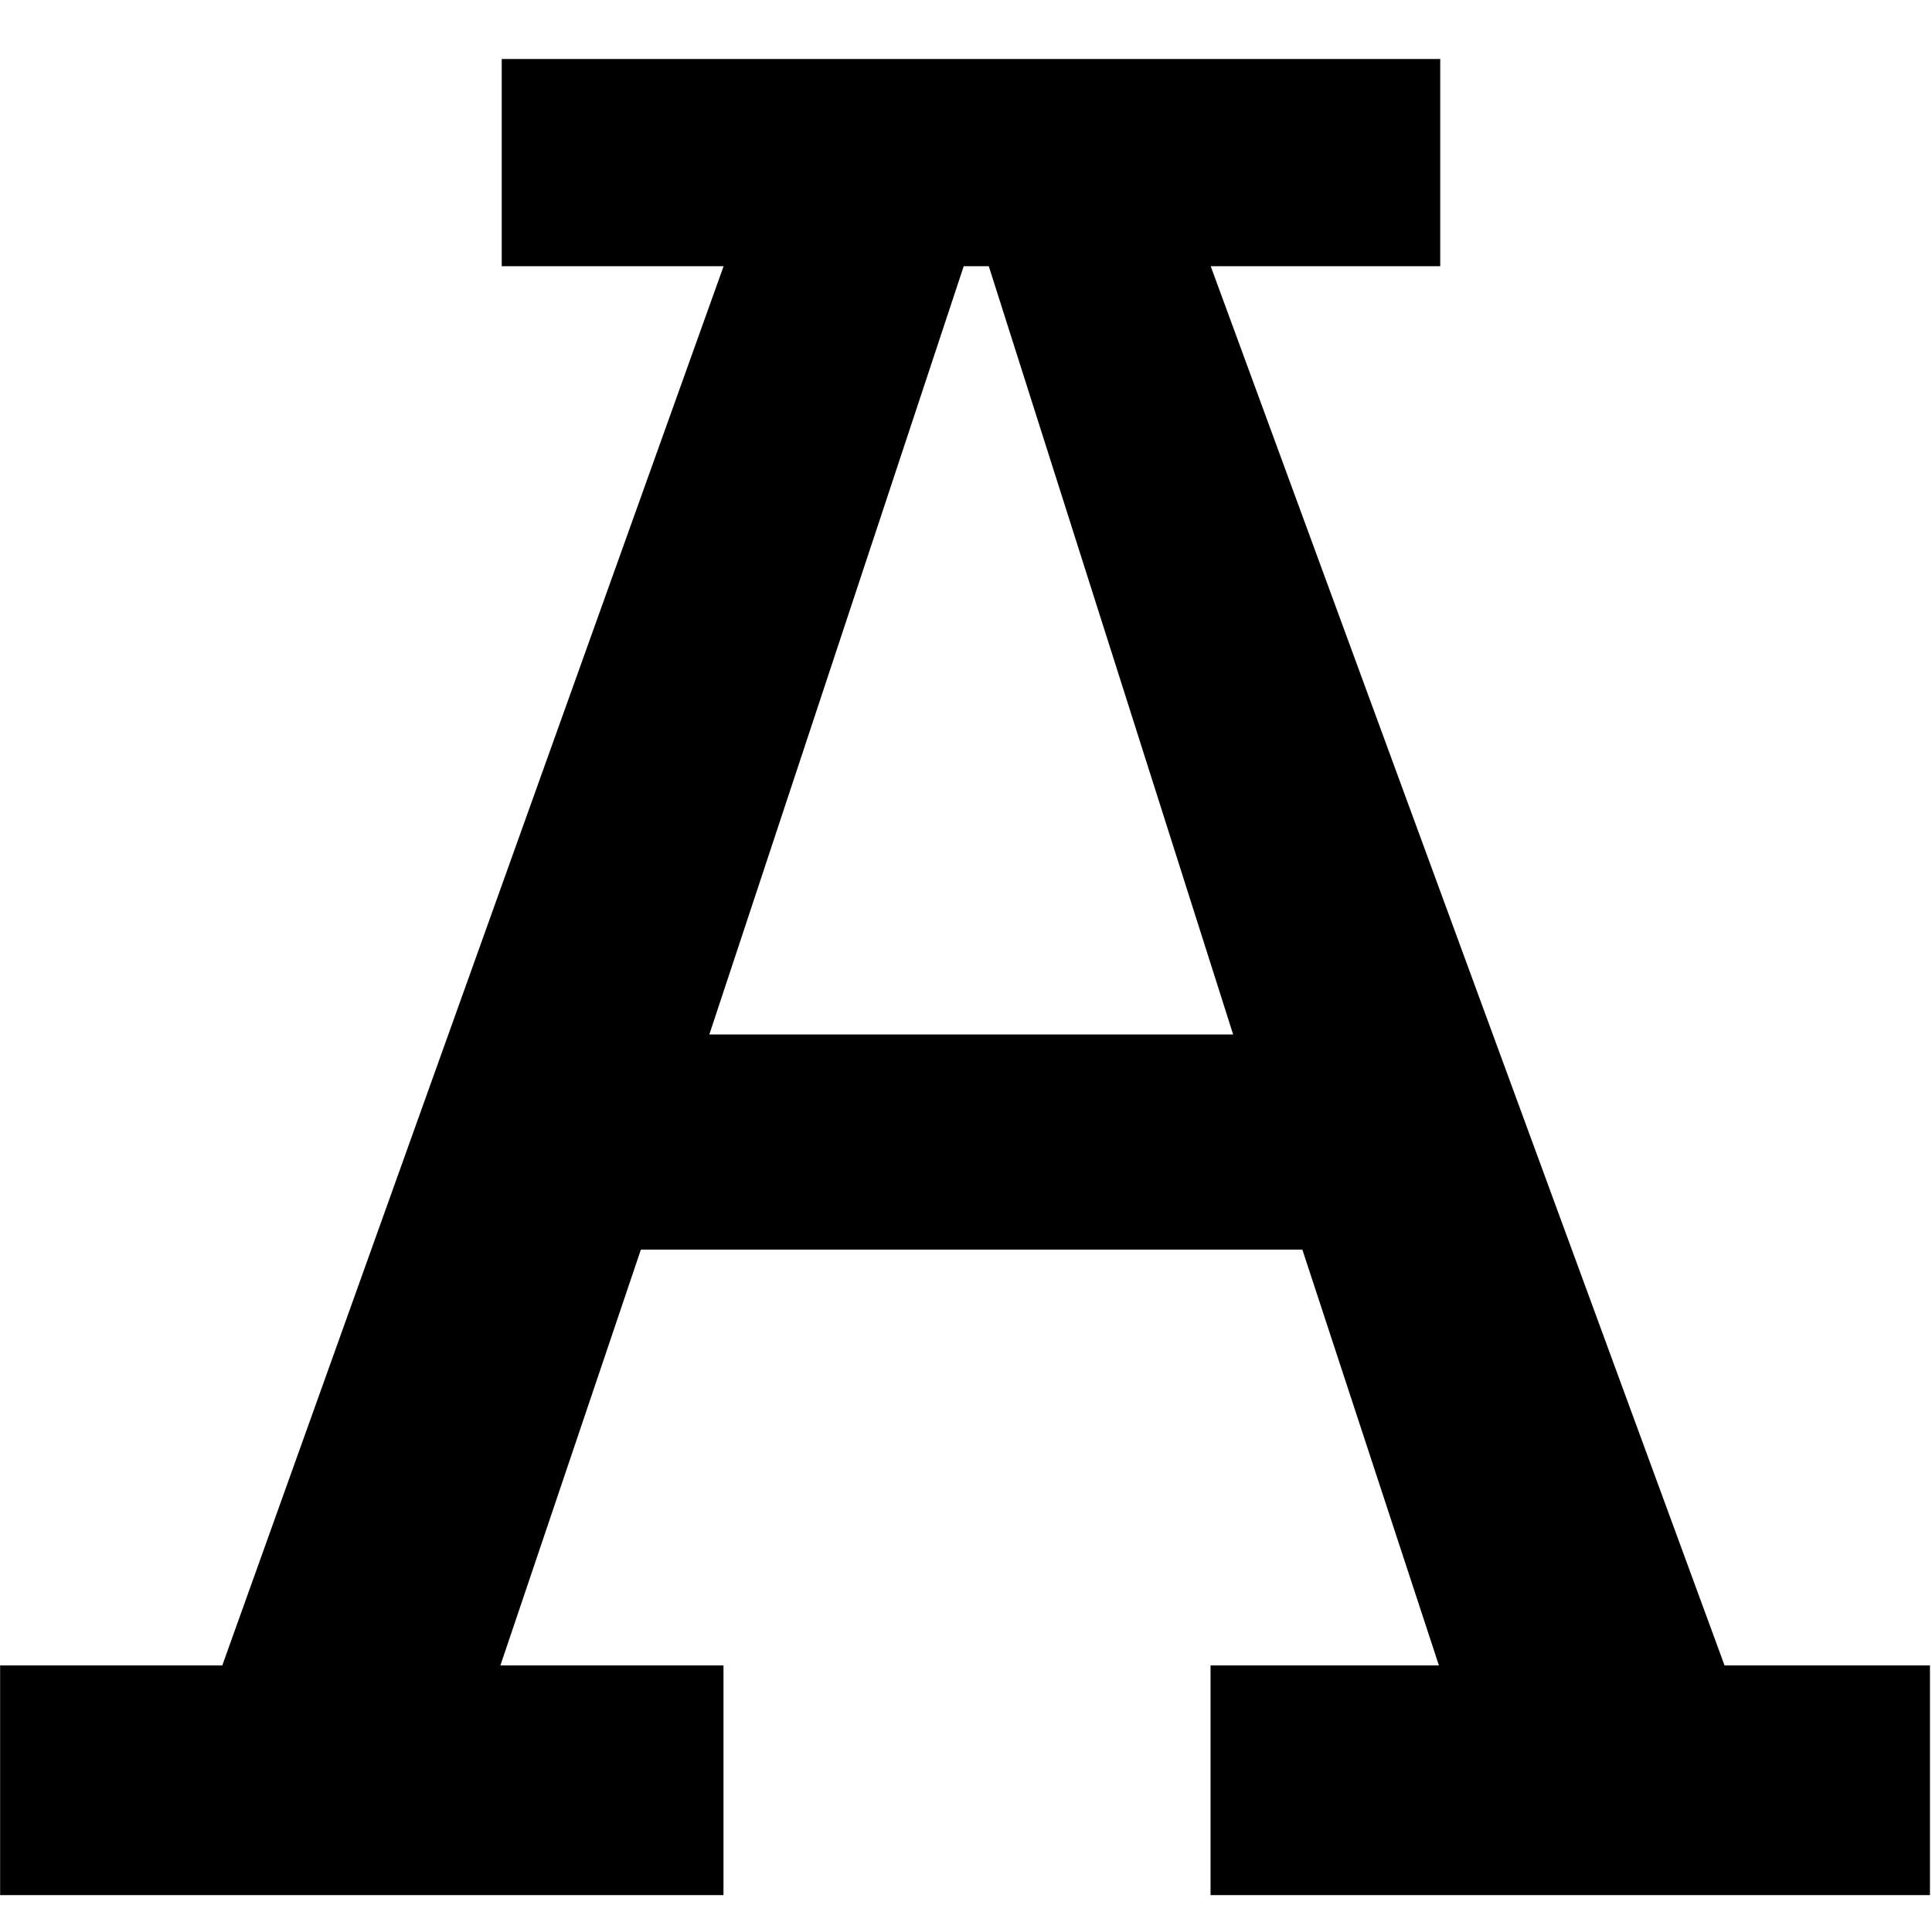 <?xml version="1.0" encoding="utf-8"?>
<!-- Generator: Adobe Illustrator 16.0.0, SVG Export Plug-In . SVG Version: 6.00 Build 0)  -->
<!DOCTYPE svg PUBLIC "-//W3C//DTD SVG 1.1//EN" "http://www.w3.org/Graphics/SVG/1.1/DTD/svg11.dtd">
<svg version="1.1" id="Layer_1" xmlns="http://www.w3.org/2000/svg" xmlns:xlink="http://www.w3.org/1999/xlink" x="0px" y="0px"
	 width="500px" height="500px" viewBox="0 0 500 500" enable-background="new 0 0 500 500" xml:space="preserve">
<g>
	<path d="M337.049,323.399H165.857l-36.355,107.609h57.733v59.44H0.03v-59.44h57.498L187.267,68.897h-57.423V15.264H372.73v53.634
		h-59.398l132.979,362.111h53.16v59.44H313.289v-59.44h59.1L337.049,323.399z M319.135,267.717L255.898,68.897h-6.49l-65.83,198.819
		H319.135z"/>
</g>
</svg>
